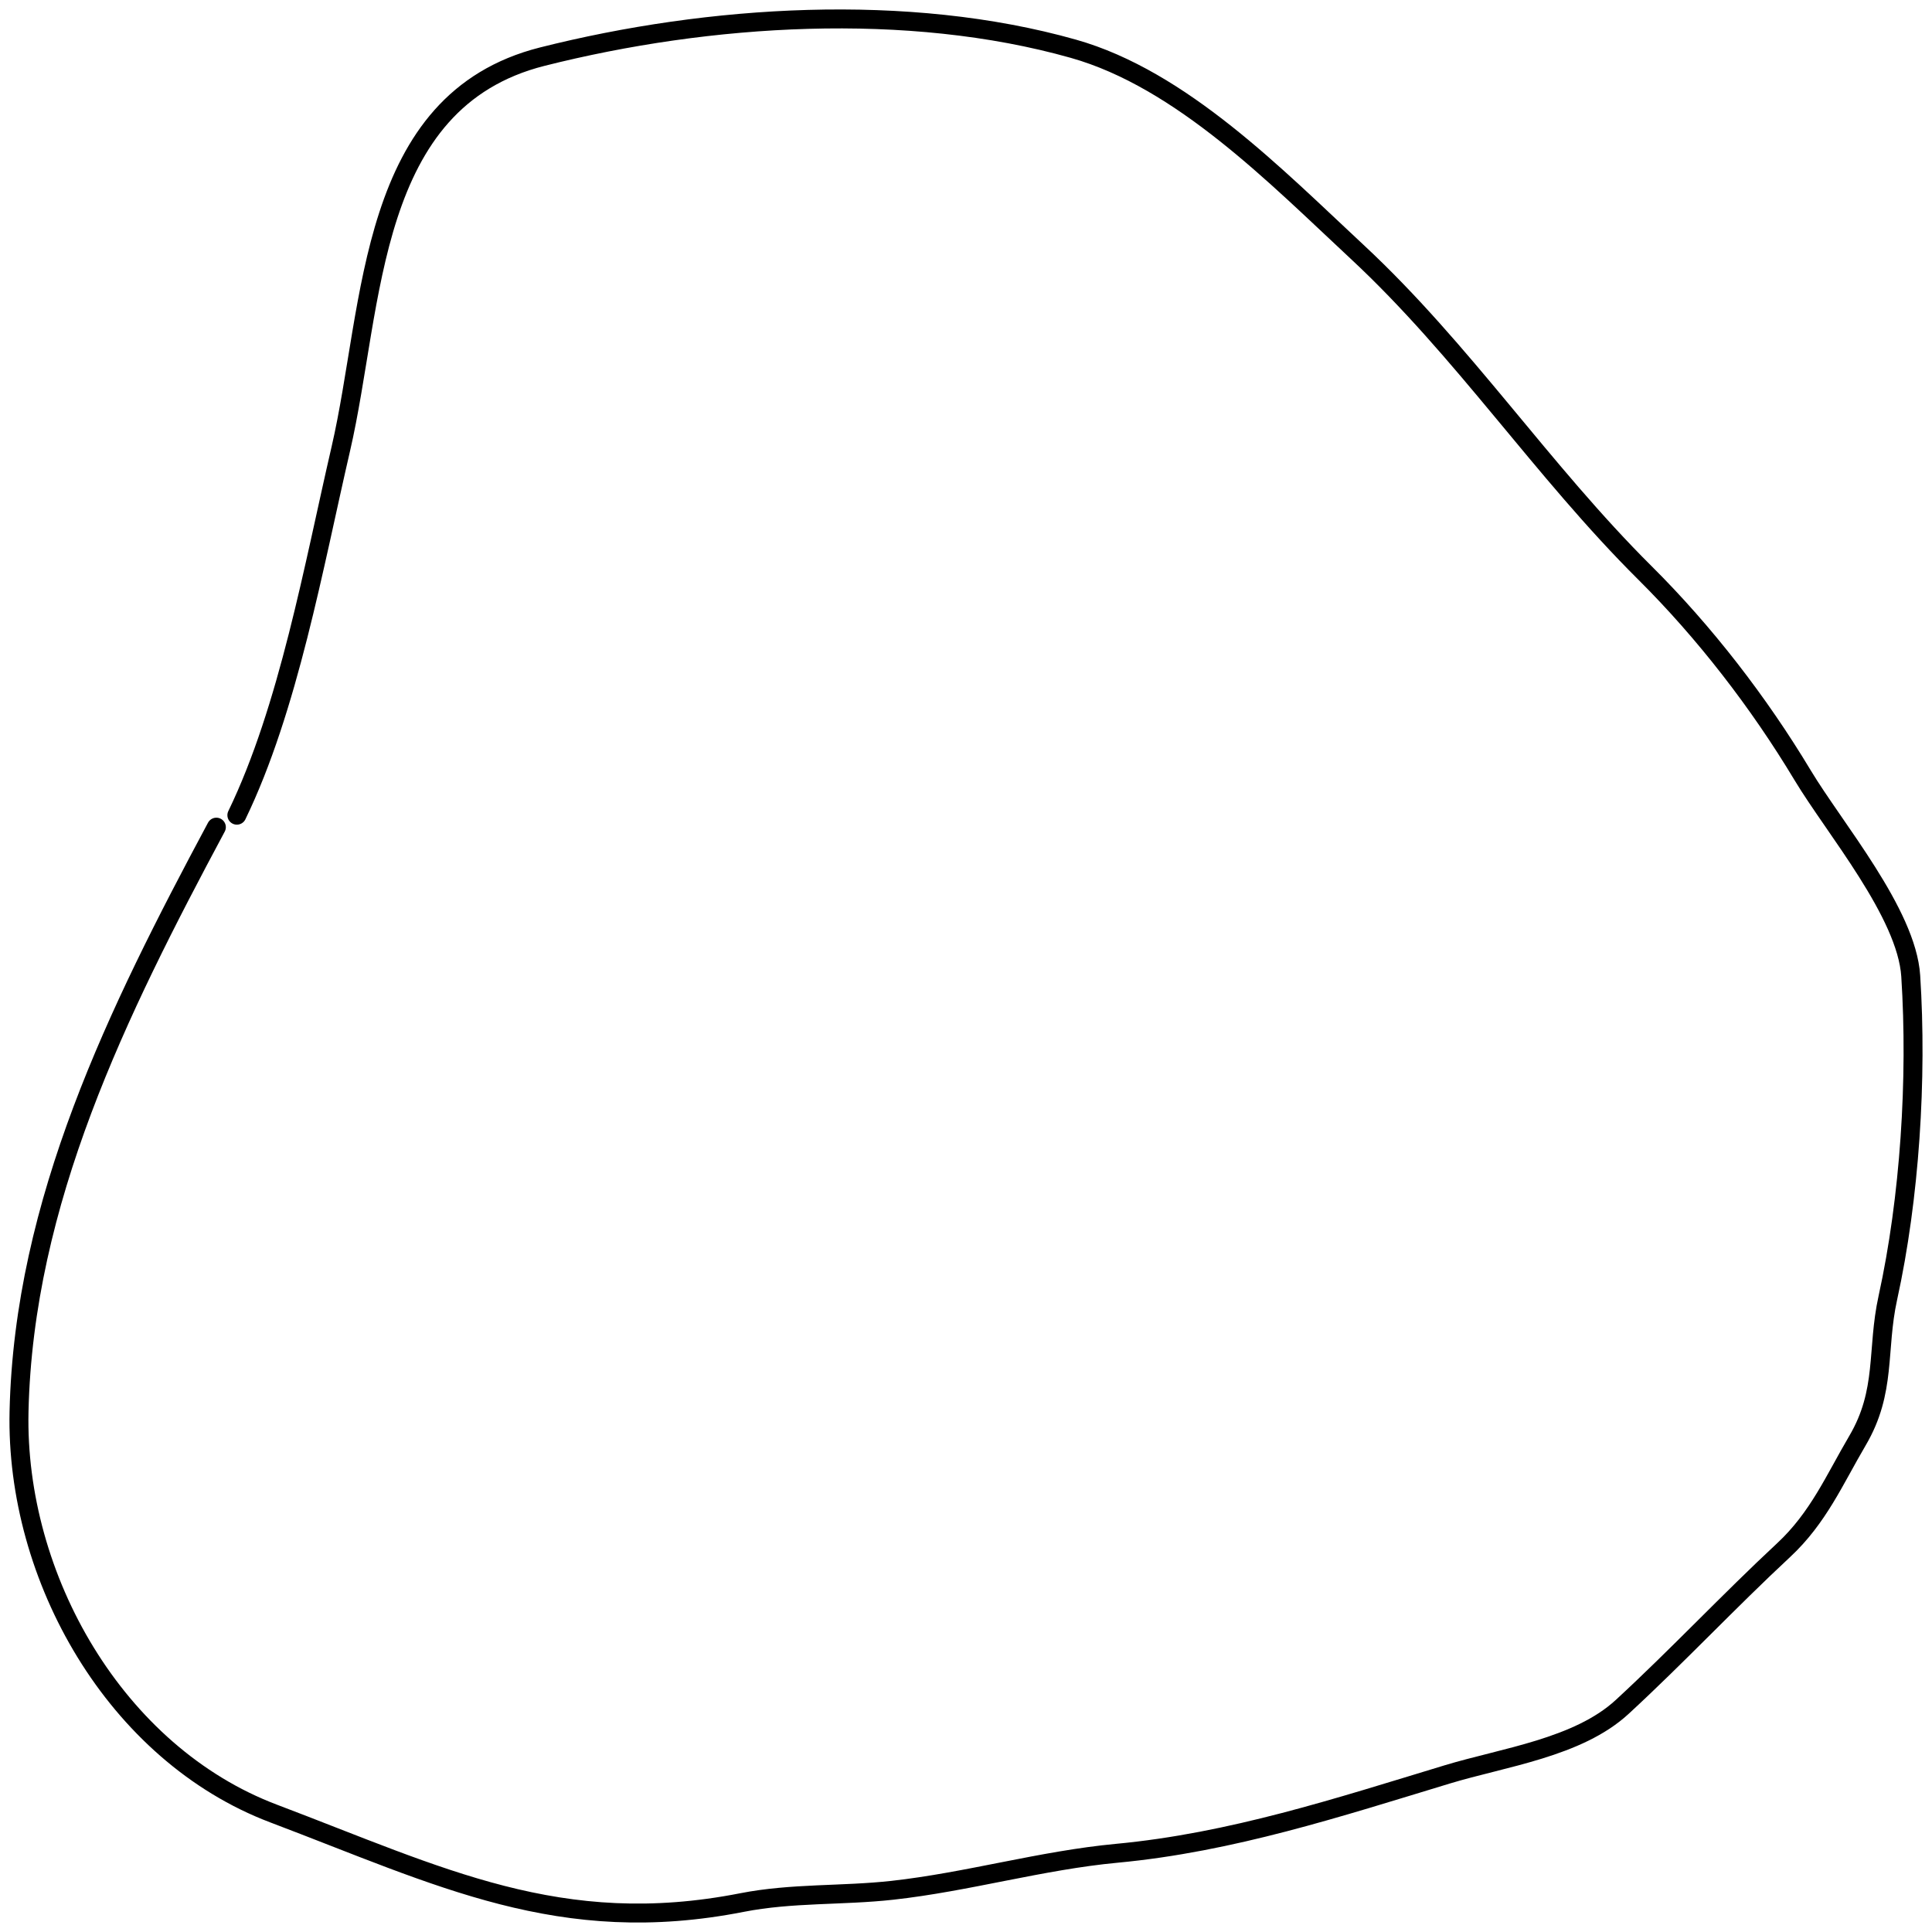 <svg width="102" height="102" viewBox="0 0 102 102" fill="none" xmlns="http://www.w3.org/2000/svg">
<path d="M11.423 43.67C6.203 53.422 1.255 63.44 1.005 74.52C0.808 83.29 6.095 92.587 14.447 95.747C23.236 99.073 29.578 102.329 39.17 100.446C41.81 99.928 44.452 100.092 47.112 99.798C51.101 99.356 54.967 98.219 58.962 97.844C65.013 97.277 70.66 95.422 76.407 93.68C79.39 92.776 83.311 92.267 85.642 90.118C88.558 87.43 91.275 84.529 94.167 81.839C96.002 80.132 96.851 78.123 98.066 76.058C99.606 73.441 99.064 71.274 99.668 68.524C100.829 63.237 101.228 56.949 100.877 51.526C100.663 48.212 96.854 43.733 95.171 40.931C92.86 37.084 89.999 33.381 86.839 30.24C81.402 24.835 77.263 18.519 71.647 13.293C67.393 9.335 62.379 4.186 56.67 2.574C47.918 0.103 37.429 0.77 28.629 2.991C19.372 5.327 19.756 16.088 17.992 23.704C16.571 29.842 15.228 37.418 12.505 43.038" 
    stroke="black" stroke-linecap="round" stroke-linejoin="round"/>
</svg>
